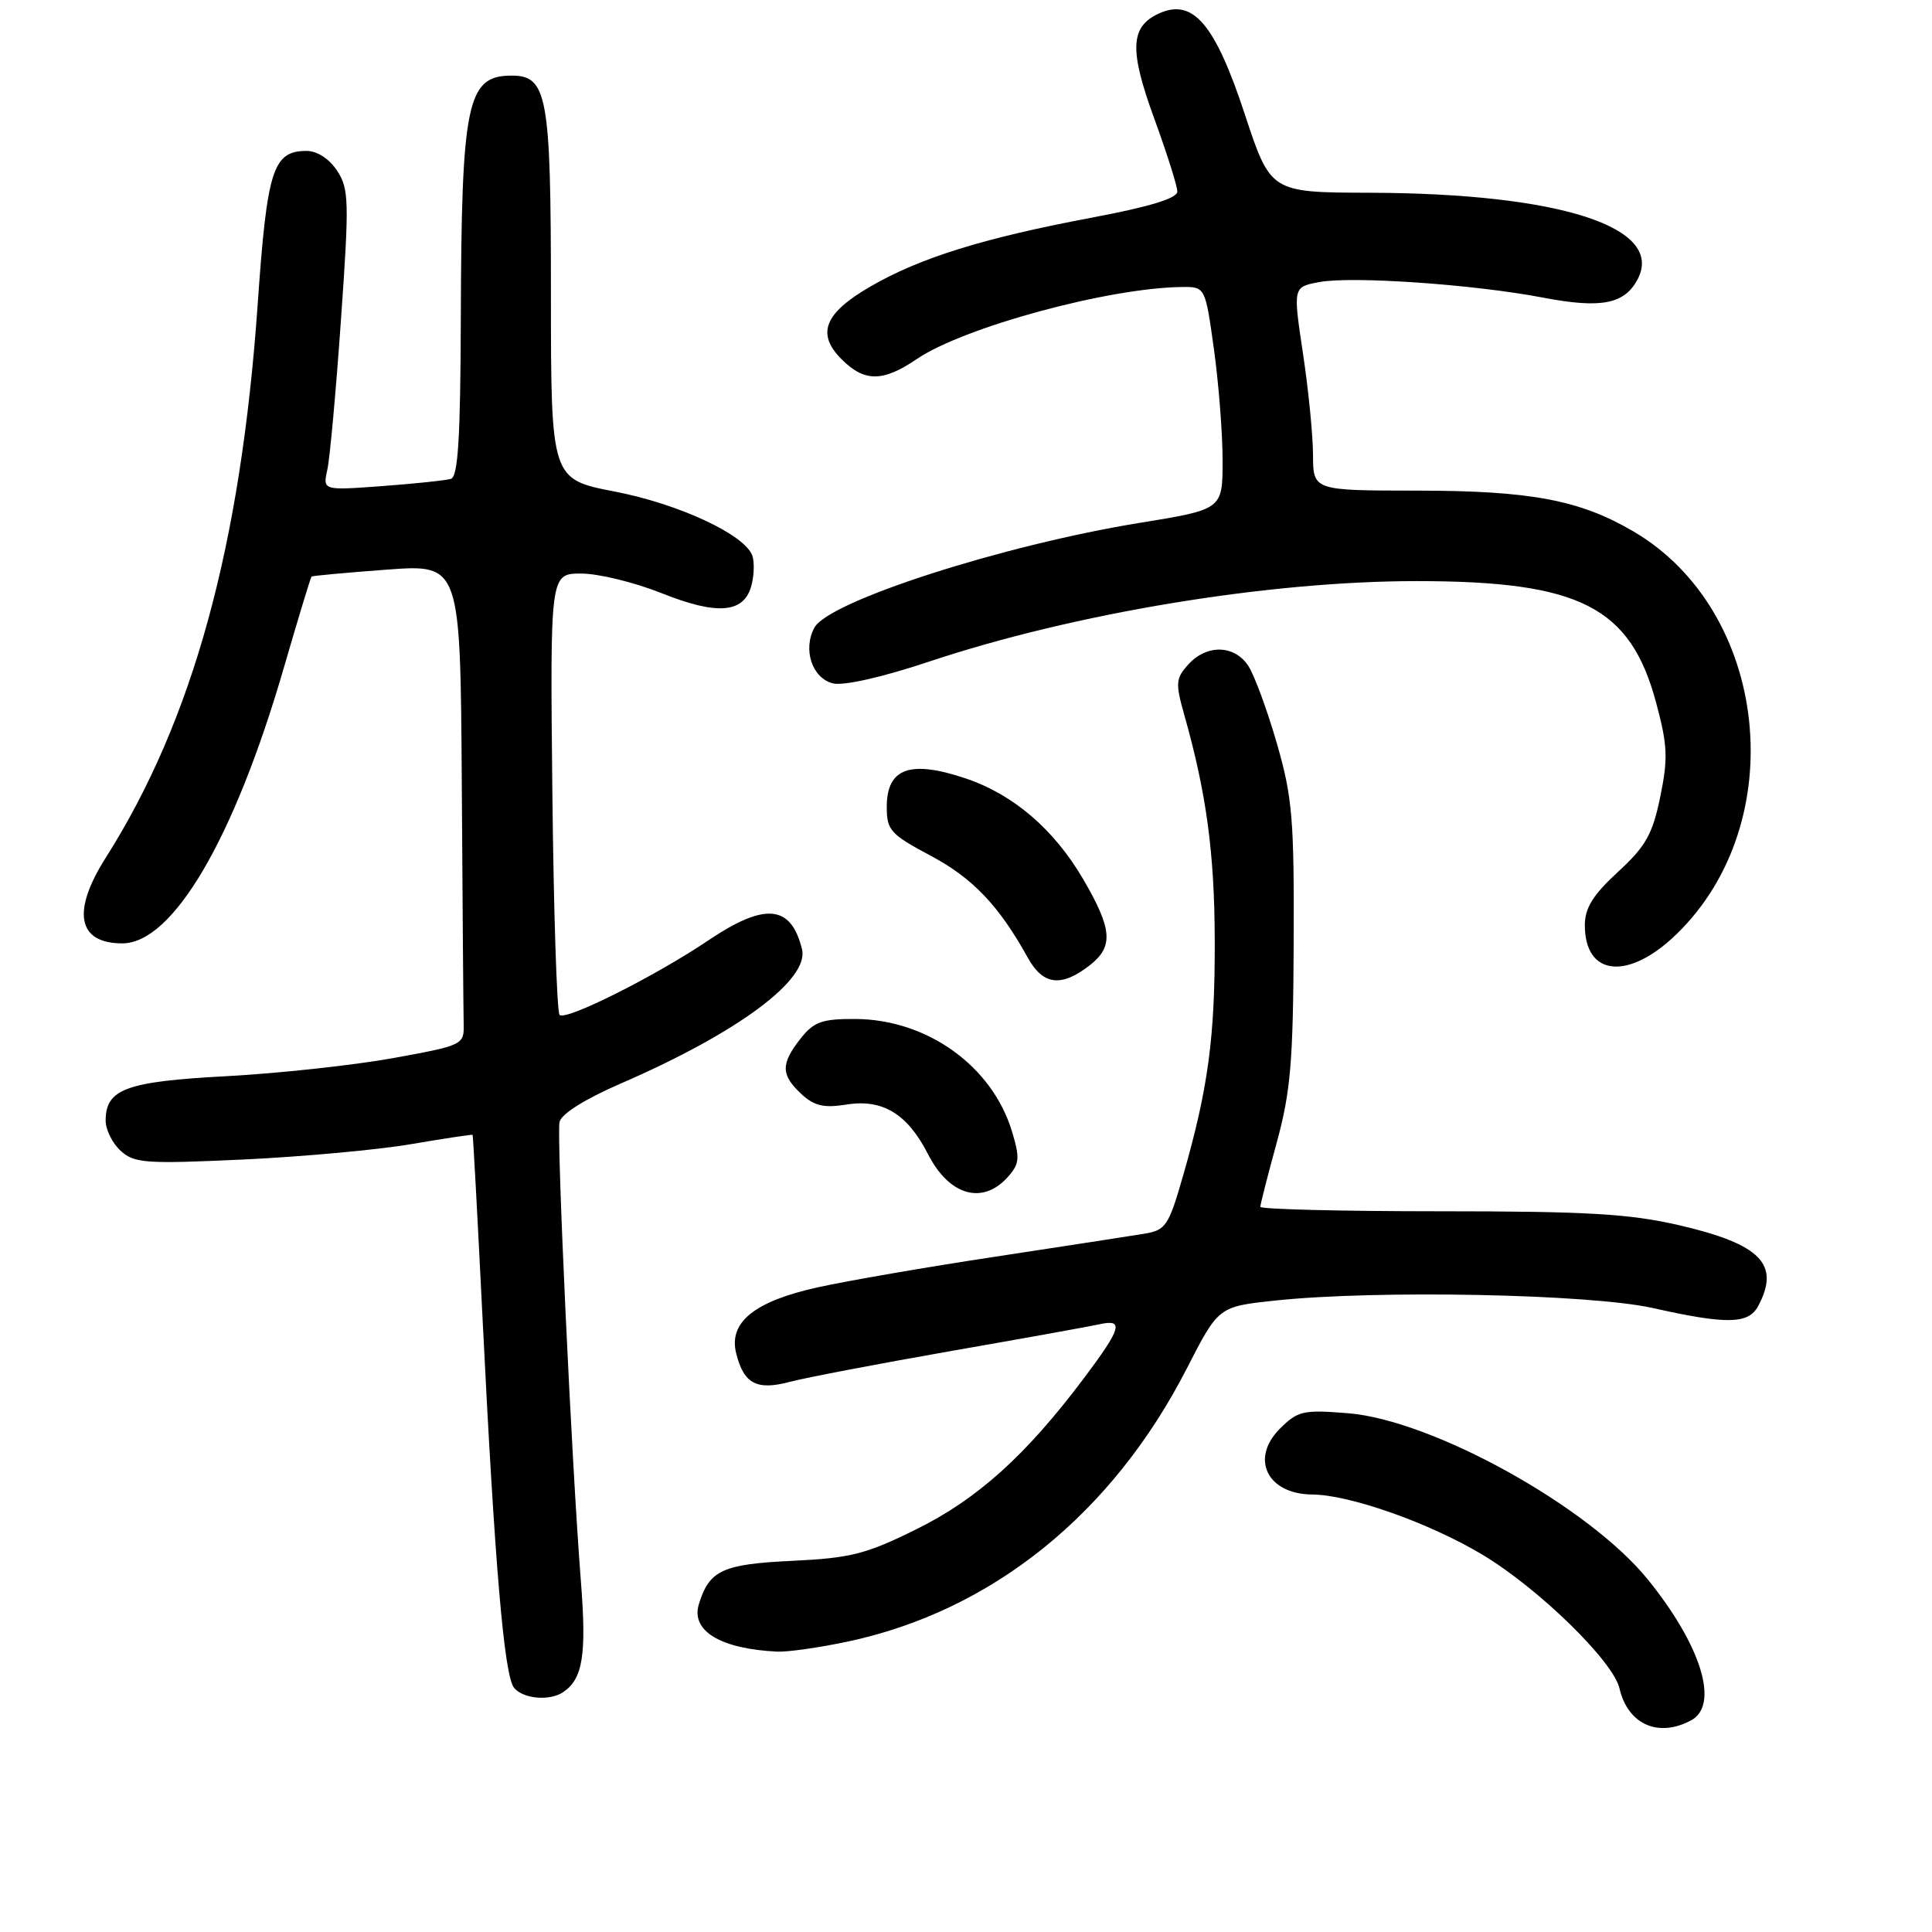 <?xml version="1.0" encoding="UTF-8" standalone="no"?>
<!DOCTYPE svg PUBLIC "-//W3C//DTD SVG 1.1//EN" "http://www.w3.org/Graphics/SVG/1.1/DTD/svg11.dtd" >
<svg xmlns="http://www.w3.org/2000/svg" xmlns:xlink="http://www.w3.org/1999/xlink" version="1.1" viewBox="0 0 256 256">
 <g >
 <path fill="currentColor"
d=" M 224.07 227.96 C 227.87 225.93 225.44 218.04 218.32 209.26 C 210.50 199.62 189.81 188.16 178.61 187.26 C 172.68 186.78 171.97 186.94 169.59 189.31 C 165.62 193.29 167.92 197.98 173.87 198.03 C 178.84 198.06 189.42 201.80 196.44 206.01 C 203.86 210.46 213.75 220.10 214.59 223.72 C 215.70 228.49 219.72 230.29 224.07 227.96 Z  M 74.60 224.23 C 77.23 222.48 77.74 219.31 76.97 209.50 C 75.75 194.03 73.73 150.63 74.14 148.68 C 74.36 147.60 77.51 145.63 82.35 143.53 C 97.78 136.83 107.25 129.80 106.27 125.78 C 104.82 119.87 101.36 119.55 93.85 124.61 C 86.78 129.37 74.96 135.30 74.15 134.48 C 73.79 134.13 73.36 120.82 73.19 104.92 C 72.89 76.00 72.89 76.00 77.02 76.00 C 79.30 76.00 84.08 77.17 87.64 78.59 C 95.12 81.58 98.65 81.26 99.59 77.49 C 99.94 76.12 99.97 74.36 99.67 73.58 C 98.60 70.80 89.94 66.78 81.49 65.14 C 73.01 63.50 73.01 63.50 73.00 38.97 C 73.00 12.52 72.53 9.98 67.69 10.02 C 61.88 10.06 61.14 13.65 61.06 42.28 C 61.01 57.99 60.70 63.16 59.75 63.45 C 59.06 63.66 54.96 64.09 50.63 64.41 C 42.77 64.99 42.77 64.99 43.37 62.25 C 43.71 60.74 44.52 51.79 45.18 42.37 C 46.29 26.64 46.24 25.02 44.67 22.62 C 43.63 21.04 42.03 20.00 40.63 20.00 C 36.17 20.00 35.39 22.42 34.15 40.25 C 31.91 72.31 25.57 95.41 14.02 113.64 C 9.47 120.80 10.28 125.00 16.20 125.00 C 22.90 125.00 31.01 111.18 37.59 88.55 C 39.50 81.98 41.16 76.51 41.28 76.40 C 41.40 76.29 45.89 75.88 51.25 75.48 C 61.00 74.76 61.00 74.76 61.19 103.88 C 61.29 119.90 61.40 134.24 61.44 135.75 C 61.50 138.44 61.31 138.53 52.00 140.22 C 46.77 141.16 36.88 142.23 30.00 142.60 C 16.68 143.31 14.00 144.30 14.00 148.50 C 14.00 149.70 14.90 151.50 16.00 152.50 C 17.81 154.14 19.34 154.24 32.25 153.64 C 40.09 153.27 50.10 152.36 54.50 151.60 C 58.90 150.85 62.56 150.30 62.62 150.37 C 62.69 150.44 63.28 161.30 63.93 174.50 C 65.56 207.47 66.80 222.06 68.12 223.65 C 69.33 225.11 72.82 225.42 74.60 224.23 Z  M 112.27 217.53 C 131.41 213.48 147.37 200.63 157.27 181.31 C 161.46 173.13 161.46 173.13 168.98 172.33 C 182.39 170.90 210.69 171.46 219.00 173.32 C 228.82 175.52 231.68 175.46 232.96 173.07 C 235.93 167.53 233.32 164.86 222.50 162.35 C 215.90 160.83 210.34 160.50 190.75 160.50 C 177.69 160.50 167.00 160.23 167.00 159.91 C 167.00 159.59 167.98 155.76 169.17 151.41 C 171.01 144.69 171.35 140.71 171.42 125.00 C 171.49 108.51 171.25 105.63 169.19 98.50 C 167.92 94.10 166.22 89.49 165.42 88.25 C 163.59 85.44 159.91 85.34 157.46 88.04 C 155.78 89.90 155.73 90.52 156.94 94.79 C 159.86 105.12 160.93 113.04 160.96 124.57 C 161.00 137.43 160.10 144.17 156.78 155.73 C 154.85 162.46 154.48 163.00 151.60 163.48 C 149.90 163.76 141.07 165.12 132.00 166.50 C 122.92 167.87 112.28 169.71 108.35 170.58 C 99.96 172.43 96.51 175.22 97.55 179.33 C 98.56 183.37 100.27 184.27 104.67 183.10 C 106.78 182.54 116.38 180.71 126.00 179.02 C 135.62 177.34 144.51 175.74 145.75 175.46 C 148.97 174.75 148.58 176.03 143.57 182.69 C 135.94 192.84 129.50 198.65 121.41 202.64 C 114.77 205.93 112.72 206.45 104.96 206.82 C 95.71 207.26 93.98 208.07 92.60 212.58 C 91.53 216.11 95.48 218.49 103.00 218.85 C 104.38 218.91 108.54 218.32 112.27 217.53 Z  M 133.50 156.00 C 135.09 154.24 135.17 153.50 134.11 149.98 C 131.51 141.28 122.86 135.06 113.32 135.02 C 108.91 135.00 107.84 135.39 106.07 137.63 C 103.44 140.98 103.46 142.42 106.17 144.95 C 107.88 146.54 109.15 146.84 112.16 146.36 C 116.95 145.59 120.24 147.59 122.96 152.92 C 125.76 158.41 130.16 159.69 133.50 156.00 Z  M 144.44 127.87 C 147.57 125.41 147.38 123.10 143.53 116.50 C 139.67 109.90 134.30 105.29 128.00 103.16 C 120.60 100.66 117.50 101.77 117.50 106.93 C 117.50 110.01 117.99 110.55 123.34 113.40 C 128.90 116.36 132.38 120.02 136.20 126.92 C 138.21 130.56 140.66 130.84 144.44 127.87 Z  M 222.18 123.75 C 237.42 108.93 234.40 80.94 216.43 70.41 C 209.33 66.25 202.83 65.02 187.75 65.01 C 174.00 65.00 174.00 65.00 173.98 60.25 C 173.97 57.64 173.37 51.57 172.64 46.76 C 171.33 38.03 171.33 38.03 174.79 37.38 C 179.14 36.56 195.31 37.68 204.48 39.44 C 212.13 40.90 215.23 40.31 216.97 37.05 C 220.68 30.12 206.76 25.61 181.43 25.54 C 168.36 25.50 168.36 25.50 164.93 15.10 C 160.99 3.14 158.07 -0.27 153.56 1.79 C 149.74 3.53 149.61 6.61 152.97 15.78 C 154.63 20.33 156.00 24.65 156.00 25.38 C 156.00 26.28 152.32 27.40 144.61 28.85 C 130.34 31.54 121.93 34.15 115.38 37.94 C 109.22 41.49 108.13 44.22 111.52 47.61 C 114.55 50.64 116.99 50.63 121.49 47.57 C 127.71 43.35 146.87 38.14 156.60 38.03 C 159.70 38.00 159.70 38.00 160.85 46.25 C 161.48 50.79 162.00 57.42 162.00 61.00 C 162.00 67.50 162.00 67.50 151.03 69.28 C 132.92 72.22 109.78 79.67 107.91 83.17 C 106.35 86.07 107.61 89.86 110.36 90.55 C 111.76 90.90 116.87 89.75 123.10 87.67 C 142.38 81.24 168.06 77.00 187.70 77.00 C 209.34 77.00 216.02 80.39 219.44 93.09 C 220.97 98.78 221.04 100.48 219.99 105.59 C 218.97 110.55 218.07 112.15 214.38 115.54 C 211.07 118.59 210.00 120.32 210.00 122.59 C 210.00 129.41 215.80 129.96 222.18 123.75 Z "/>
</g>
</svg>